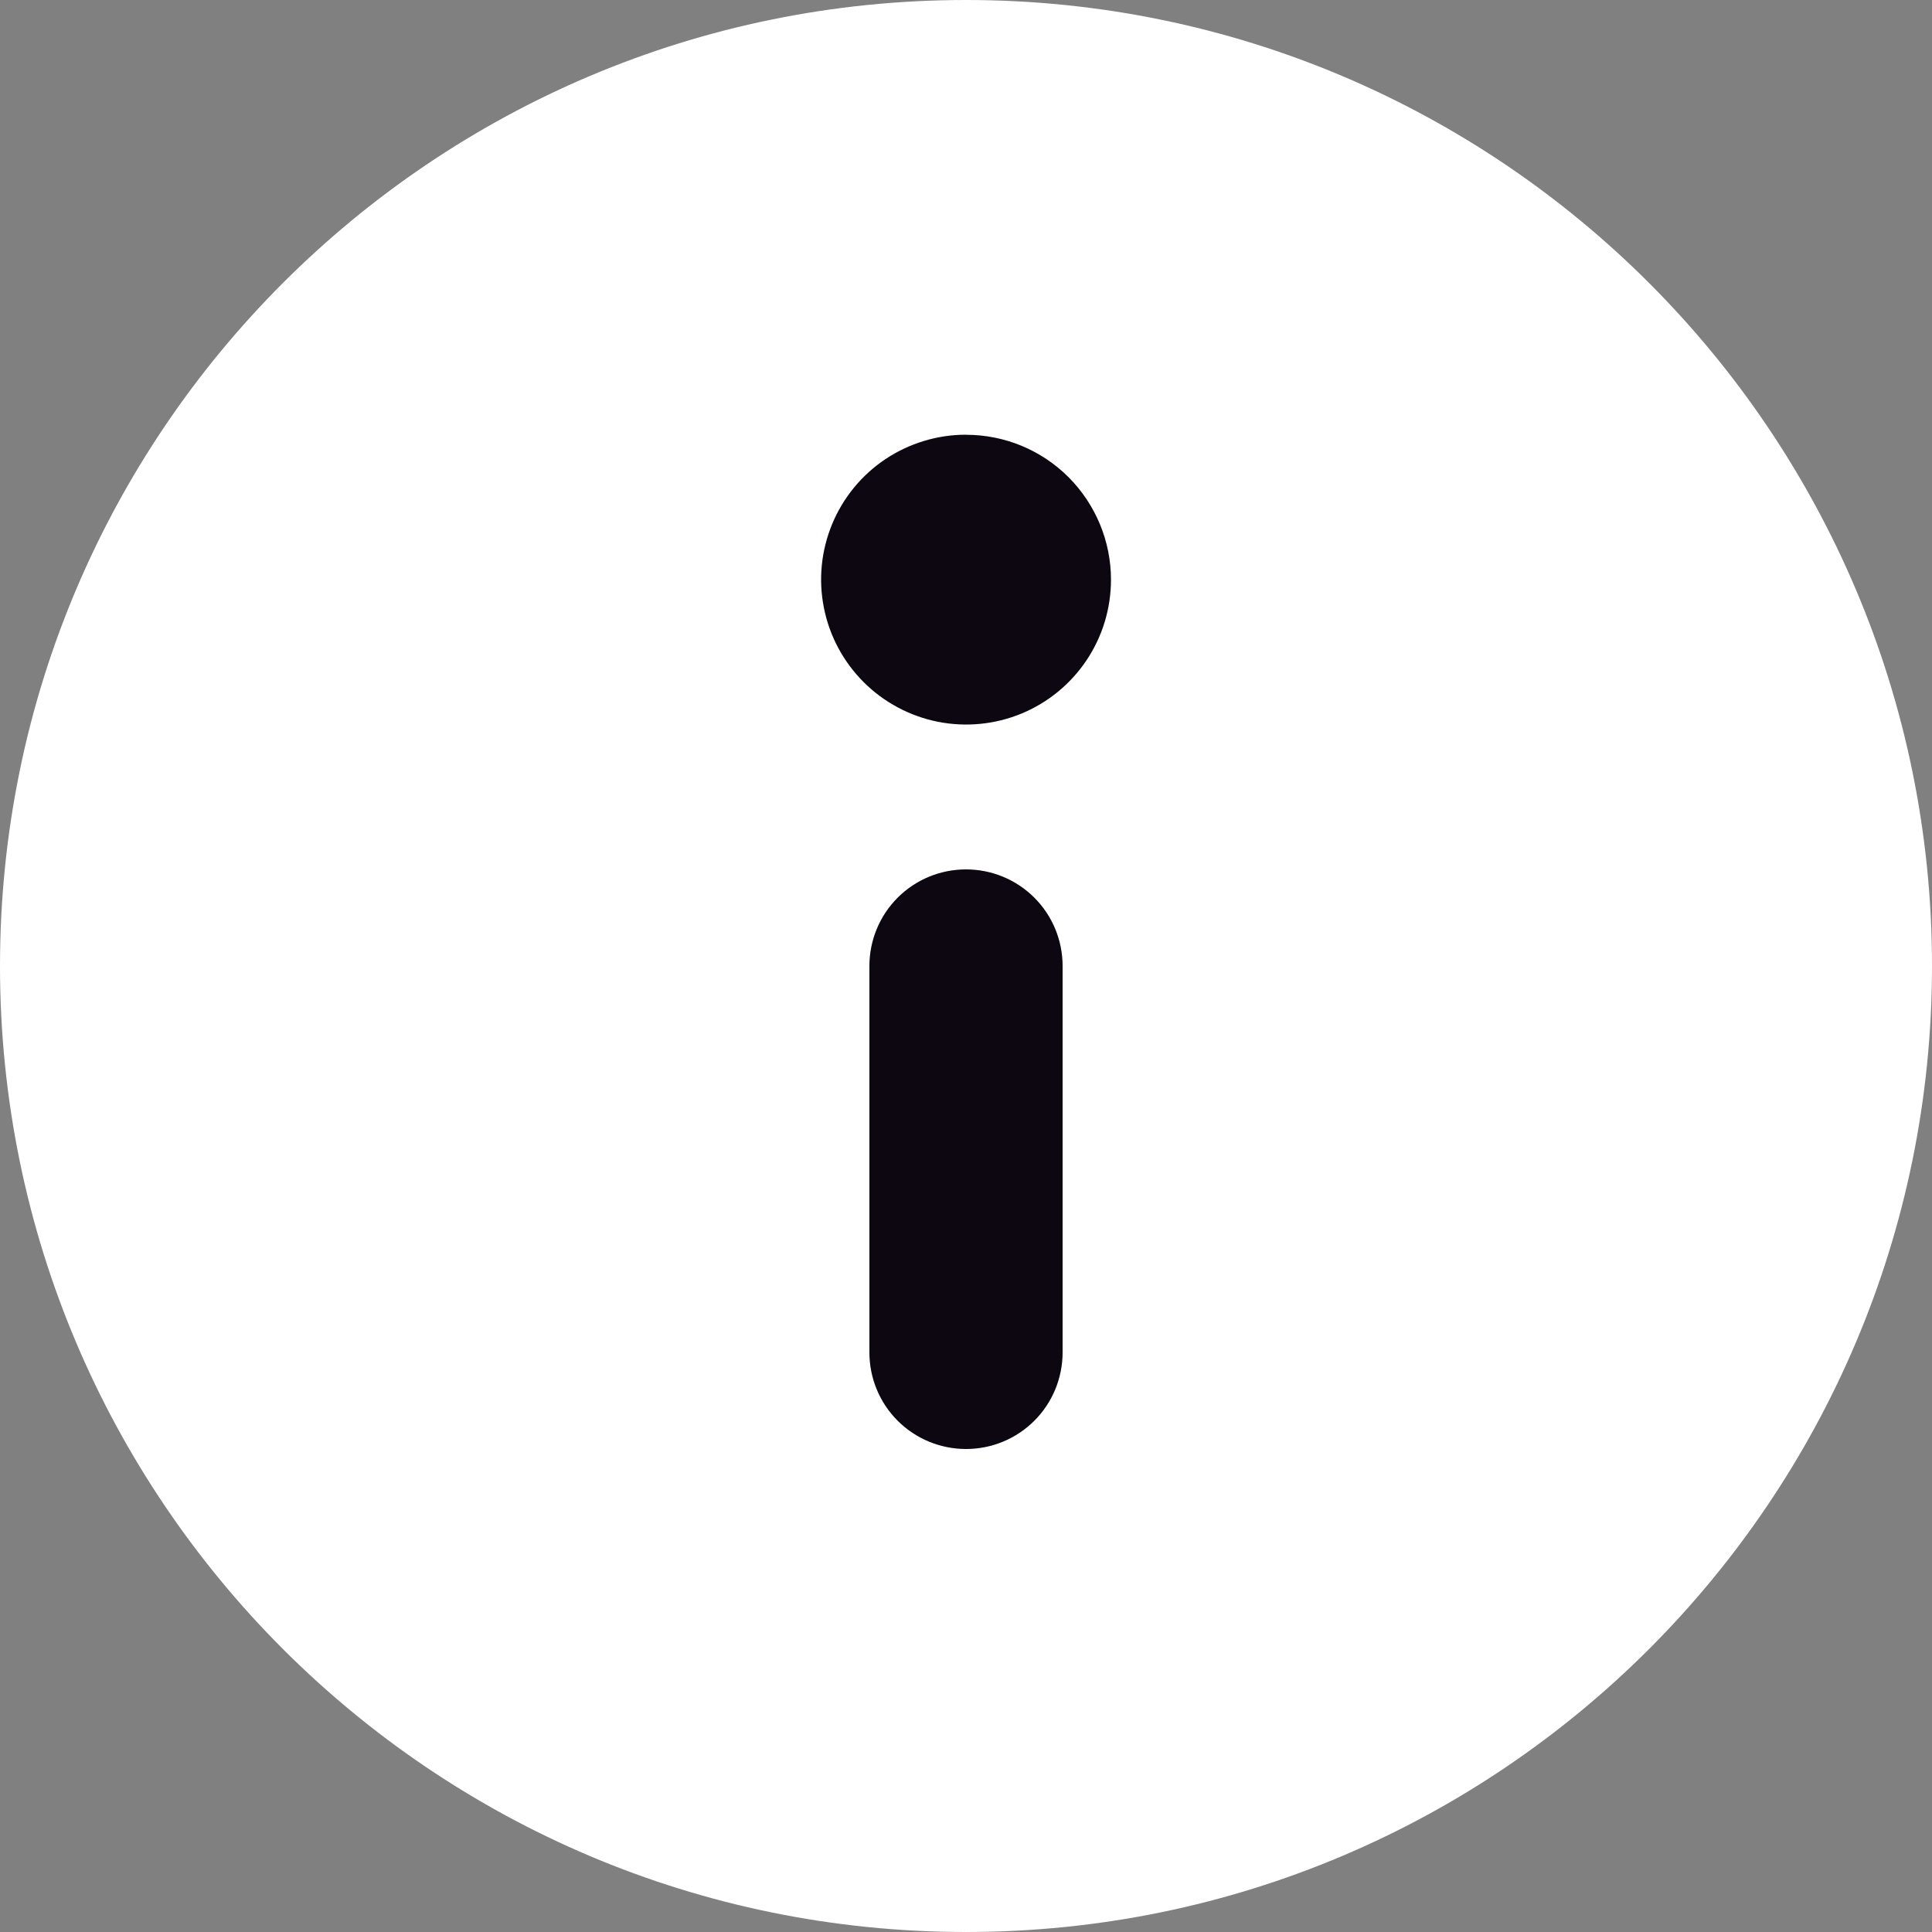 <svg fill="none" height="24" viewBox="0 0 24 24" width="24" xmlns="http://www.w3.org/2000/svg" xmlns:xlink="http://www.w3.org/1999/xlink"><rect x="0" y="0" width="24" height="24" fill="#808080" stroke="none"/><clipPath id="a"><path d="m0 0h24v24h-24z"/></clipPath><g clip-path="url(#a)"><path d="m12 24c6.627 0 12-5.373 12-12 0-6.627-5.373-12-12-12-6.627 0-12 5.373-12 12 0 6.627 5.373 12 12 12z" fill="#fff"/><path d="m12 18c-.318 0-.624-.126-.849-.351-.225-.225-.351-.53-.351-.849v-4.8c0-.318.126-.624.351-.849.225-.225.53-.351.849-.351s.624.126.849.351c.225.225.351.53.351.849v4.8c0 .318-.126.624-.351.849-.225.225-.53.351-.849.351zm0-12.6c-.356 0-.704.106-1 .303s-.527.479-.663.808c-.136.329-.172.691-.102 1.04.069.349.241.67.493.922.252.252.573.423.922.493.349.069.711.034 1.04-.102s.61-.367.808-.663.303-.644.303-1c0-.477-.19-.935-.527-1.273-.338-.338-.795-.527-1.273-.527z" fill="#0d0712"/></g></svg>